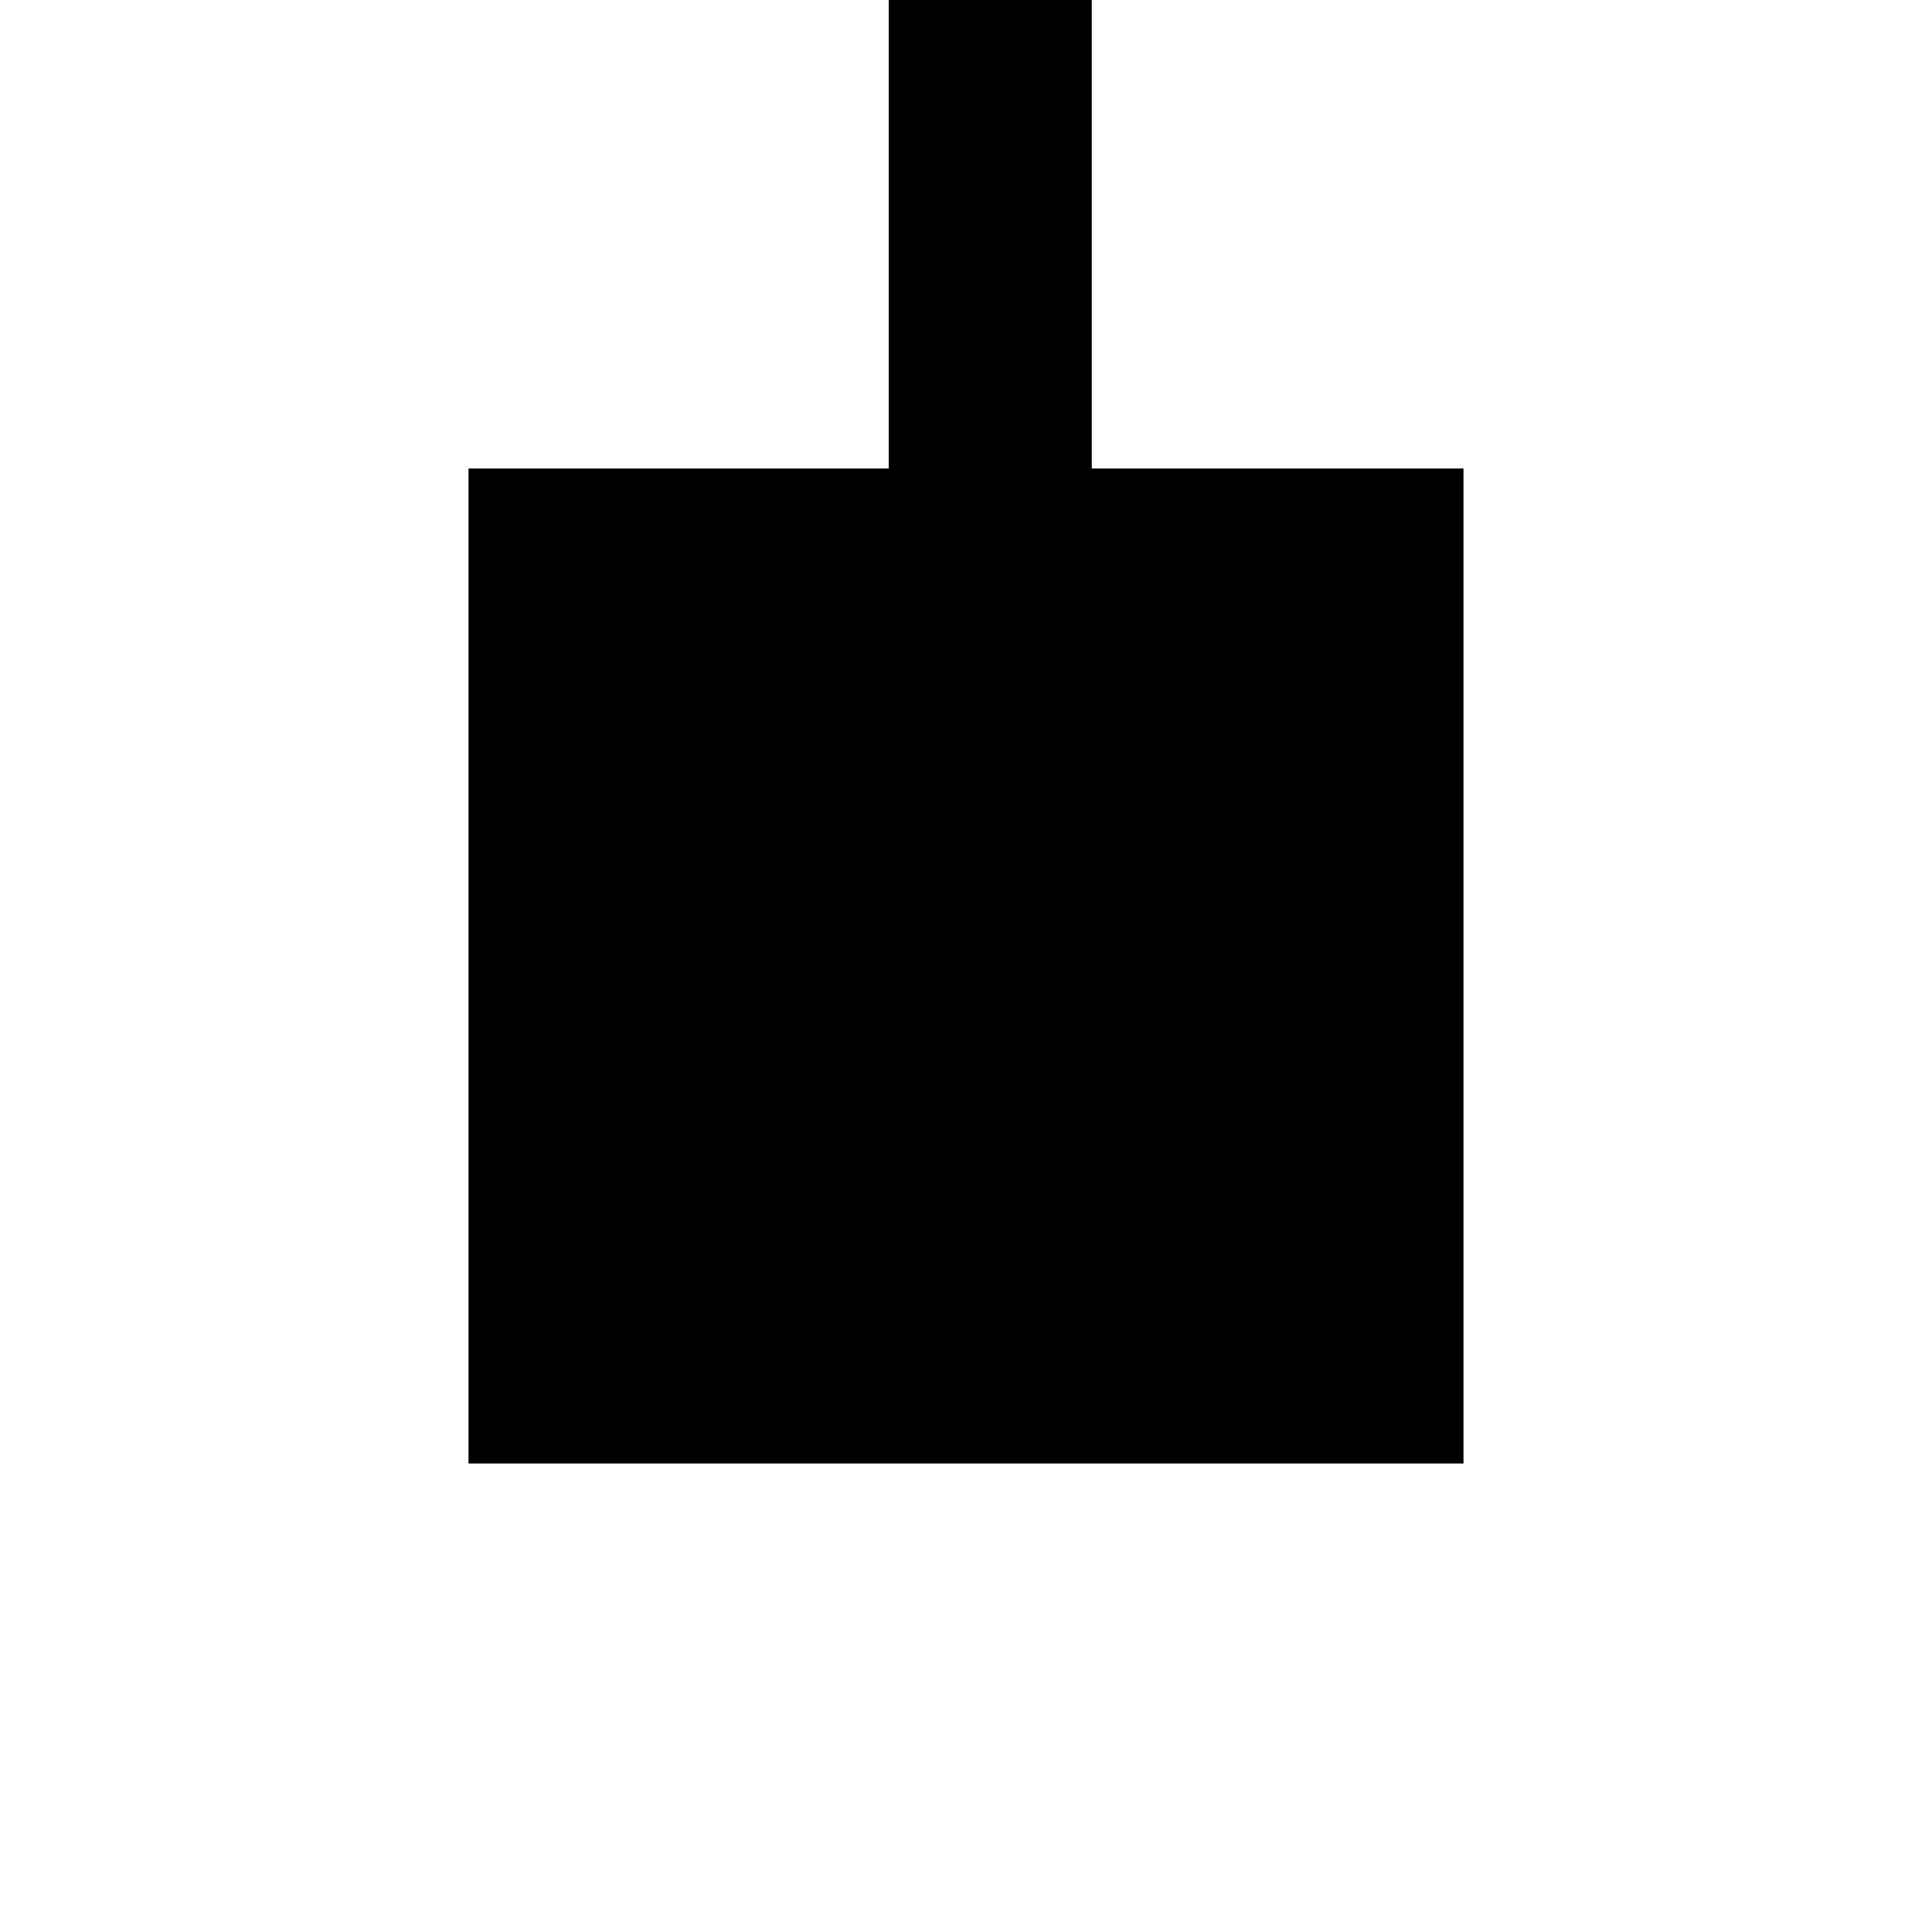 <?xml version="1.0"?>
<!DOCTYPE svg PUBLIC "-//W3C//DTD SVG 1.1//EN"
  "http://www.w3.org/Graphics/SVG/1.1/DTD/svg11.dtd">
<svg
  width="240"
  height="240"
  viewBox="-50 -50 200 200" xmlns="http://www.w3.org/2000/svg" version="1.1">
  <rect
    x="0"
    y="0"
    width="100"
    height="100"
    fill="hsla(206,100%,53%,0.3)"
    stroke="hsl(206,100%,53%)"
    stroke-width="3"
    transform="" />
  
  <path
    d="M 
      0
      0
      L
    
      20
      0
      L
    
      20
      110
      L
    
      0
      110
      z
    "
    fill="hsla(0,0%,50%,0.3)"
    stroke="hsla(0,0%,50%,1)"
    stroke-width="1"
    transform="translate(-7.5,-82.5) scale(1,-1) translate(50,-110)"
    />
  
  
  <line
    x1="0"
    y1="0"
    x2="20"
    y2="0"
    stroke="hsla(0,50%,50%,0.6)"
    stroke-width="1"
    transform="translate(-7.5,-82.5) scale(1,-1) translate(50,-110)"
    />
  
  <line
    x1="0"
    y1="0"
    x2="20"
    y2="26.667"
    stroke="hsla(0,50%,50%,0.6)"
    stroke-width="1"
    transform="translate(-7.5,-82.5) scale(1,-1) translate(50,-110)"
    />
  
  <line
    x1="0"
    y1="0"
    x2="0"
    y2="110"
    stroke="hsla(0,50%,50%,0.6)"
    stroke-width="1"
    transform="translate(-7.5,-82.5) scale(1,-1) translate(50,-110)"
    />
  
  <line
    x1="20"
    y1="0"
    x2="20"
    y2="110"
    stroke="hsla(0,50%,50%,0.6)"
    stroke-width="1"
    transform="translate(-7.5,-82.5) scale(1,-1) translate(50,-110)"
    />
  
  <line
    x1="0"
    y1="15"
    x2="20"
    y2="30"
    stroke="hsla(0,50%,50%,0.6)"
    stroke-width="1"
    transform="translate(-7.5,-82.5) scale(1,-1) translate(50,-110)"
    />
  
  <line
    x1="20"
    y1="0"
    x2="0"
    y2="15"
    stroke="hsla(0,50%,50%,0.6)"
    stroke-width="1"
    transform="translate(-7.5,-82.5) scale(1,-1) translate(50,-110)"
    />
  
  <line
    x1="0"
    y1="53.333"
    x2="12.8"
    y2="70.4"
    stroke="hsla(0,50%,50%,0.6)"
    stroke-width="1"
    transform="translate(-7.5,-82.5) scale(1,-1) translate(50,-110)"
    />
  
  <line
    x1="20"
    y1="26.667"
    x2="0"
    y2="53.333"
    stroke="hsla(0,50%,50%,0.6)"
    stroke-width="1"
    transform="translate(-7.5,-82.5) scale(1,-1) translate(50,-110)"
    />
  
  <line
    x1="0"
    y1="60"
    x2="20"
    y2="86.667"
    stroke="hsla(0,50%,50%,0.6)"
    stroke-width="1"
    transform="translate(-7.5,-82.5) scale(1,-1) translate(50,-110)"
    />
  
  <line
    x1="7.2"
    y1="50.4"
    x2="0"
    y2="60"
    stroke="hsla(0,50%,50%,0.6)"
    stroke-width="1"
    transform="translate(-7.5,-82.5) scale(1,-1) translate(50,-110)"
    />
  
  <line
    x1="0"
    y1="45"
    x2="7.2"
    y2="50.4"
    stroke="hsla(0,50%,50%,0.6)"
    stroke-width="1"
    transform="translate(-7.5,-82.5) scale(1,-1) translate(50,-110)"
    />
  
  <line
    x1="20"
    y1="30"
    x2="0"
    y2="45"
    stroke="hsla(0,50%,50%,0.6)"
    stroke-width="1"
    transform="translate(-7.5,-82.5) scale(1,-1) translate(50,-110)"
    />
  
  <line
    x1="0"
    y1="106.667"
    x2="2.5"
    y2="110"
    stroke="hsla(0,50%,50%,0.6)"
    stroke-width="1"
    transform="translate(-7.5,-82.5) scale(1,-1) translate(50,-110)"
    />
  
  <line
    x1="12.8"
    y1="89.6"
    x2="0"
    y2="106.667"
    stroke="hsla(0,50%,50%,0.6)"
    stroke-width="1"
    transform="translate(-7.5,-82.5) scale(1,-1) translate(50,-110)"
    />
  
  <line
    x1="20"
    y1="86.667"
    x2="2.5"
    y2="110"
    stroke="hsla(0,50%,50%,0.6)"
    stroke-width="1"
    transform="translate(-7.5,-82.5) scale(1,-1) translate(50,-110)"
    />
  
  <line
    x1="0"
    y1="80"
    x2="20"
    y2="95"
    stroke="hsla(0,50%,50%,0.6)"
    stroke-width="1"
    transform="translate(-7.5,-82.5) scale(1,-1) translate(50,-110)"
    />
  
  <line
    x1="12.8"
    y1="70.4"
    x2="0"
    y2="80"
    stroke="hsla(0,50%,50%,0.6)"
    stroke-width="1"
    transform="translate(-7.5,-82.5) scale(1,-1) translate(50,-110)"
    />
  
  <line
    x1="20"
    y1="95"
    x2="0"
    y2="110"
    stroke="hsla(0,50%,50%,0.6)"
    stroke-width="1"
    transform="translate(-7.5,-82.5) scale(1,-1) translate(50,-110)"
    />
  
  <line
    x1="0"
    y1="110"
    x2="20"
    y2="110"
    stroke="hsla(0,50%,50%,0.6)"
    stroke-width="1"
    transform="translate(-7.5,-82.5) scale(1,-1) translate(50,-110)"
    />
  
</svg>
